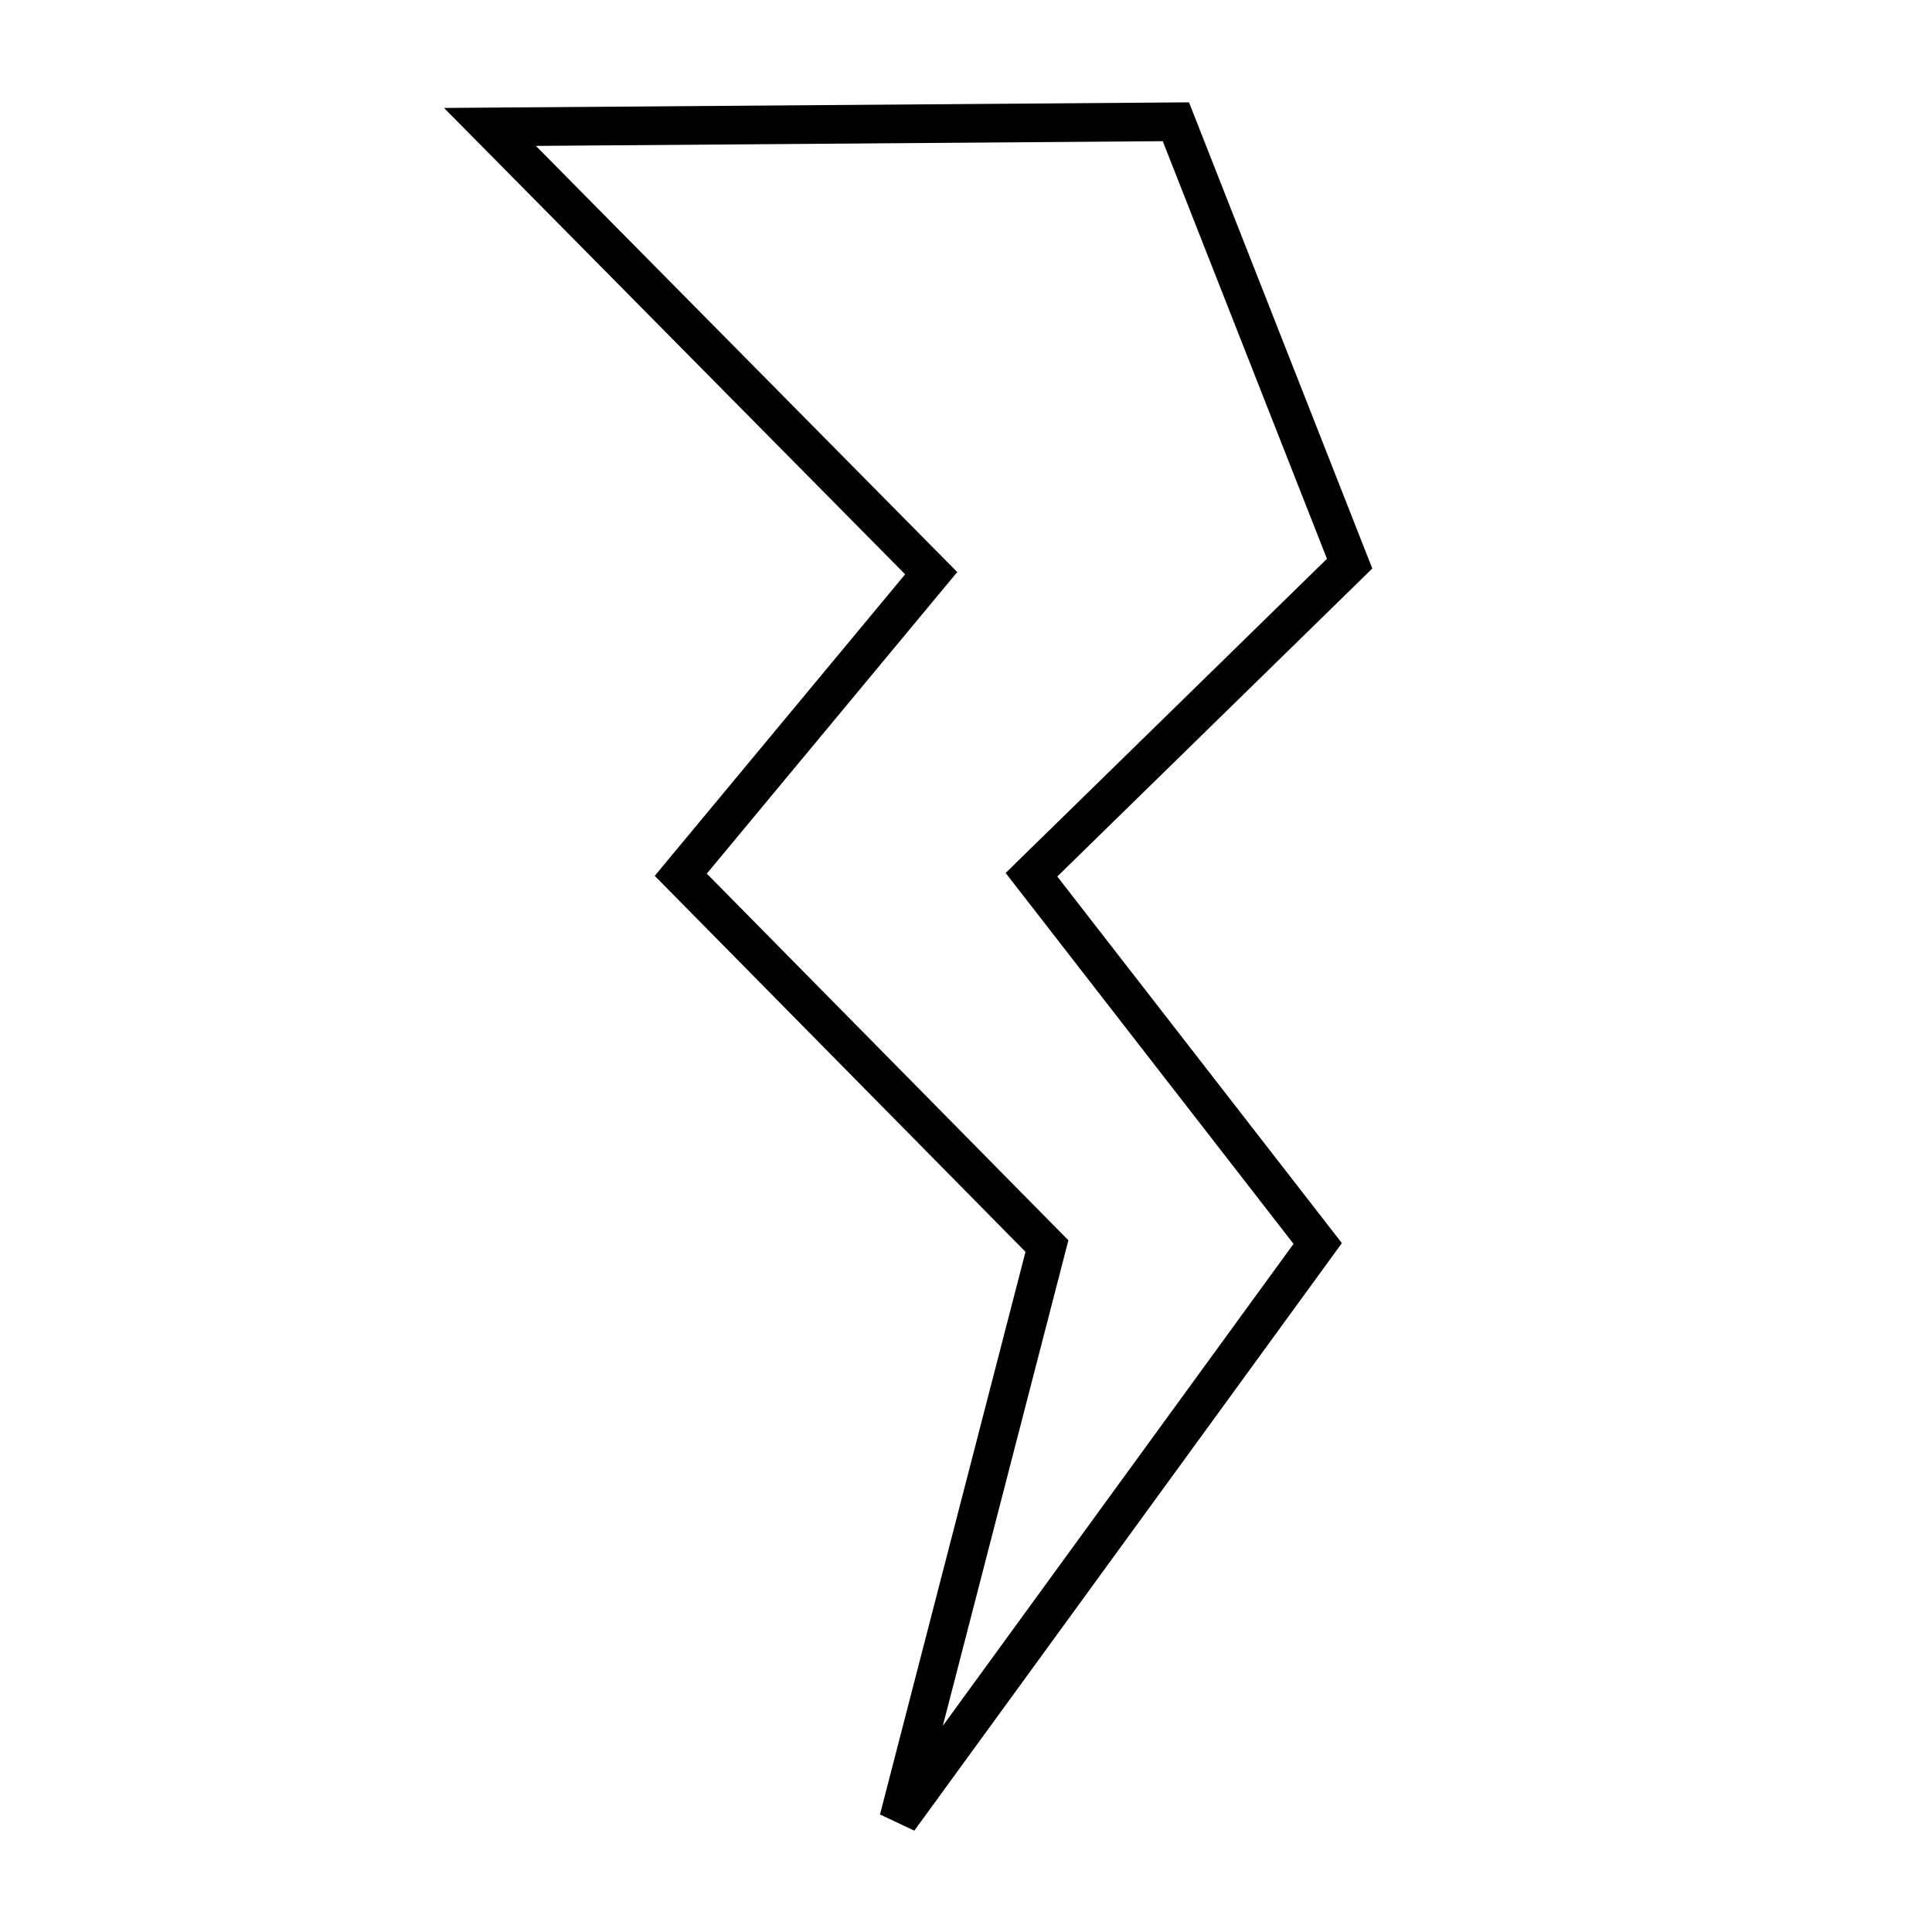 <?xml version="1.0" encoding="UTF-8" standalone="no"?>
<!-- Created with Inkscape (http://www.inkscape.org/) -->

<svg
   xmlns:osb="http://www.openswatchbook.org/uri/2009/osb"
   xmlns:dc="http://purl.org/dc/elements/1.1/"
   xmlns:cc="http://creativecommons.org/ns#"
   xmlns:rdf="http://www.w3.org/1999/02/22-rdf-syntax-ns#"
   xmlns:svg="http://www.w3.org/2000/svg"
   xmlns="http://www.w3.org/2000/svg"
   xmlns:sodipodi="http://sodipodi.sourceforge.net/DTD/sodipodi-0.dtd"
   xmlns:inkscape="http://www.inkscape.org/namespaces/inkscape"
   width="500"
   height="500"
   id="svg2"
   version="1.1"
   inkscape:version="0.48.4 r9939"
   sodipodi:docname="28.svg">
  <defs
     id="defs4">
    <linearGradient
       inkscape:collect="always"
       id="linearGradient5732"
       osb:paint="gradient">
      <stop
         style="stop-color:#ffffff;stop-opacity:1;"
         offset="0"
         id="stop5734" />
      <stop
         style="stop-color:#ffffff;stop-opacity:0;"
         offset="1"
         id="stop5736" />
    </linearGradient>
  </defs>
  <sodipodi:namedview
     id="base"
     pagecolor="#ffffff"
     bordercolor="#666666"
     borderopacity="1.0"
     inkscape:pageopacity="0.0"
     inkscape:pageshadow="2"
     inkscape:zoom="0.74921911"
     inkscape:cx="316.49801"
     inkscape:cy="271.76751"
     inkscape:document-units="px"
     inkscape:current-layer="layer1"
     showgrid="false"
     inkscape:snap-page="false"
     inkscape:window-width="1366"
     inkscape:window-height="706"
     inkscape:window-x="-8"
     inkscape:window-y="-8"
     inkscape:window-maximized="1" />
  <g
     inkscape:label="Layer 1"
     inkscape:groupmode="layer"
     id="layer1"
     transform="translate(0,-552.362)">
    <path
       style="fill:none;stroke:#000000;stroke-width:10;stroke-linecap:butt;stroke-linejoin:miter;stroke-opacity:1;stroke-miterlimit:4;stroke-dasharray:none"
       d="m 126.799,32.847 177.518,-1.335 44.965,114.362 -82.338,80.508 74.077,95.433 -108.439,149.019 38.366,-148.351 -94.765,-96.1 64.81,-78.042 z"
       id="path6153"
       inkscape:connector-curvature="0"
       sodipodi:nodetypes="cccccccccc"
       transform="translate(0,552.362)" />
  </g>
</svg>
